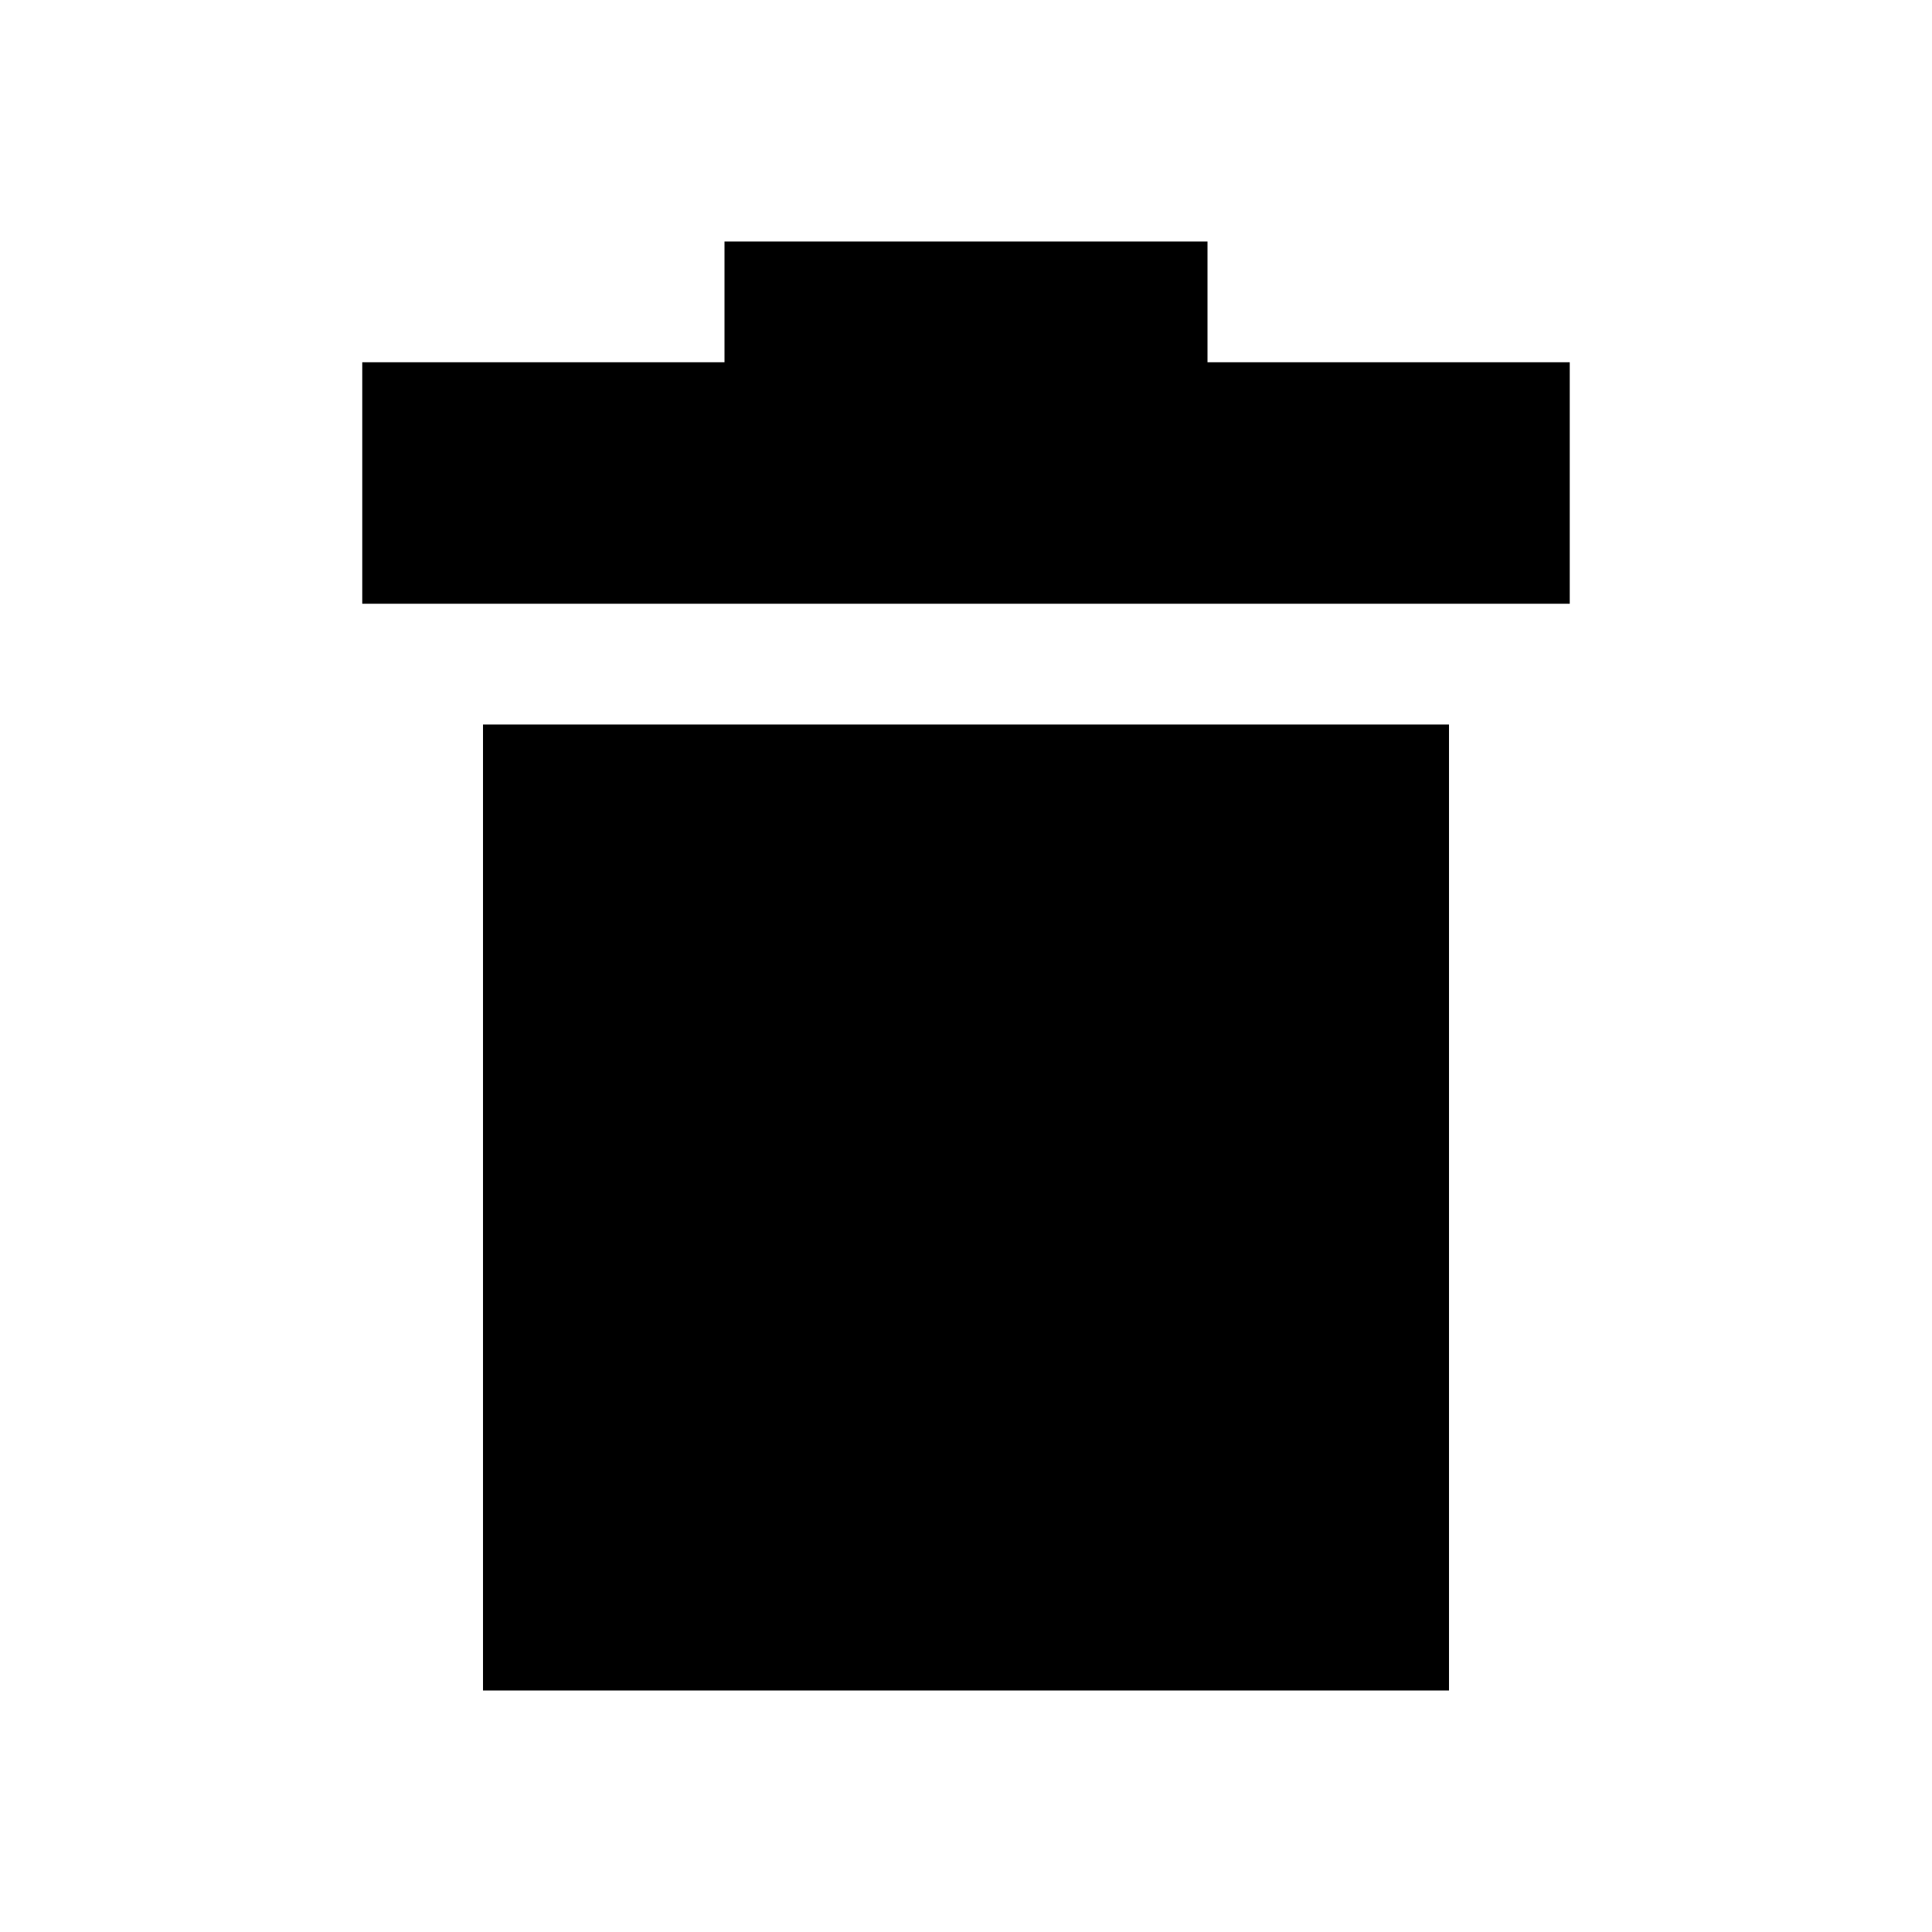 <!-- Generated by IcoMoon.io -->
<svg version="1.1" xmlns="http://www.w3.org/2000/svg" width="32" height="32" viewBox="0 0 32 32">
<title>delete</title>
<path d="M20 6h6v4h-20v-4h6v-2h8v2zM8 28v-16h16v16h-16z"></path>
</svg>
